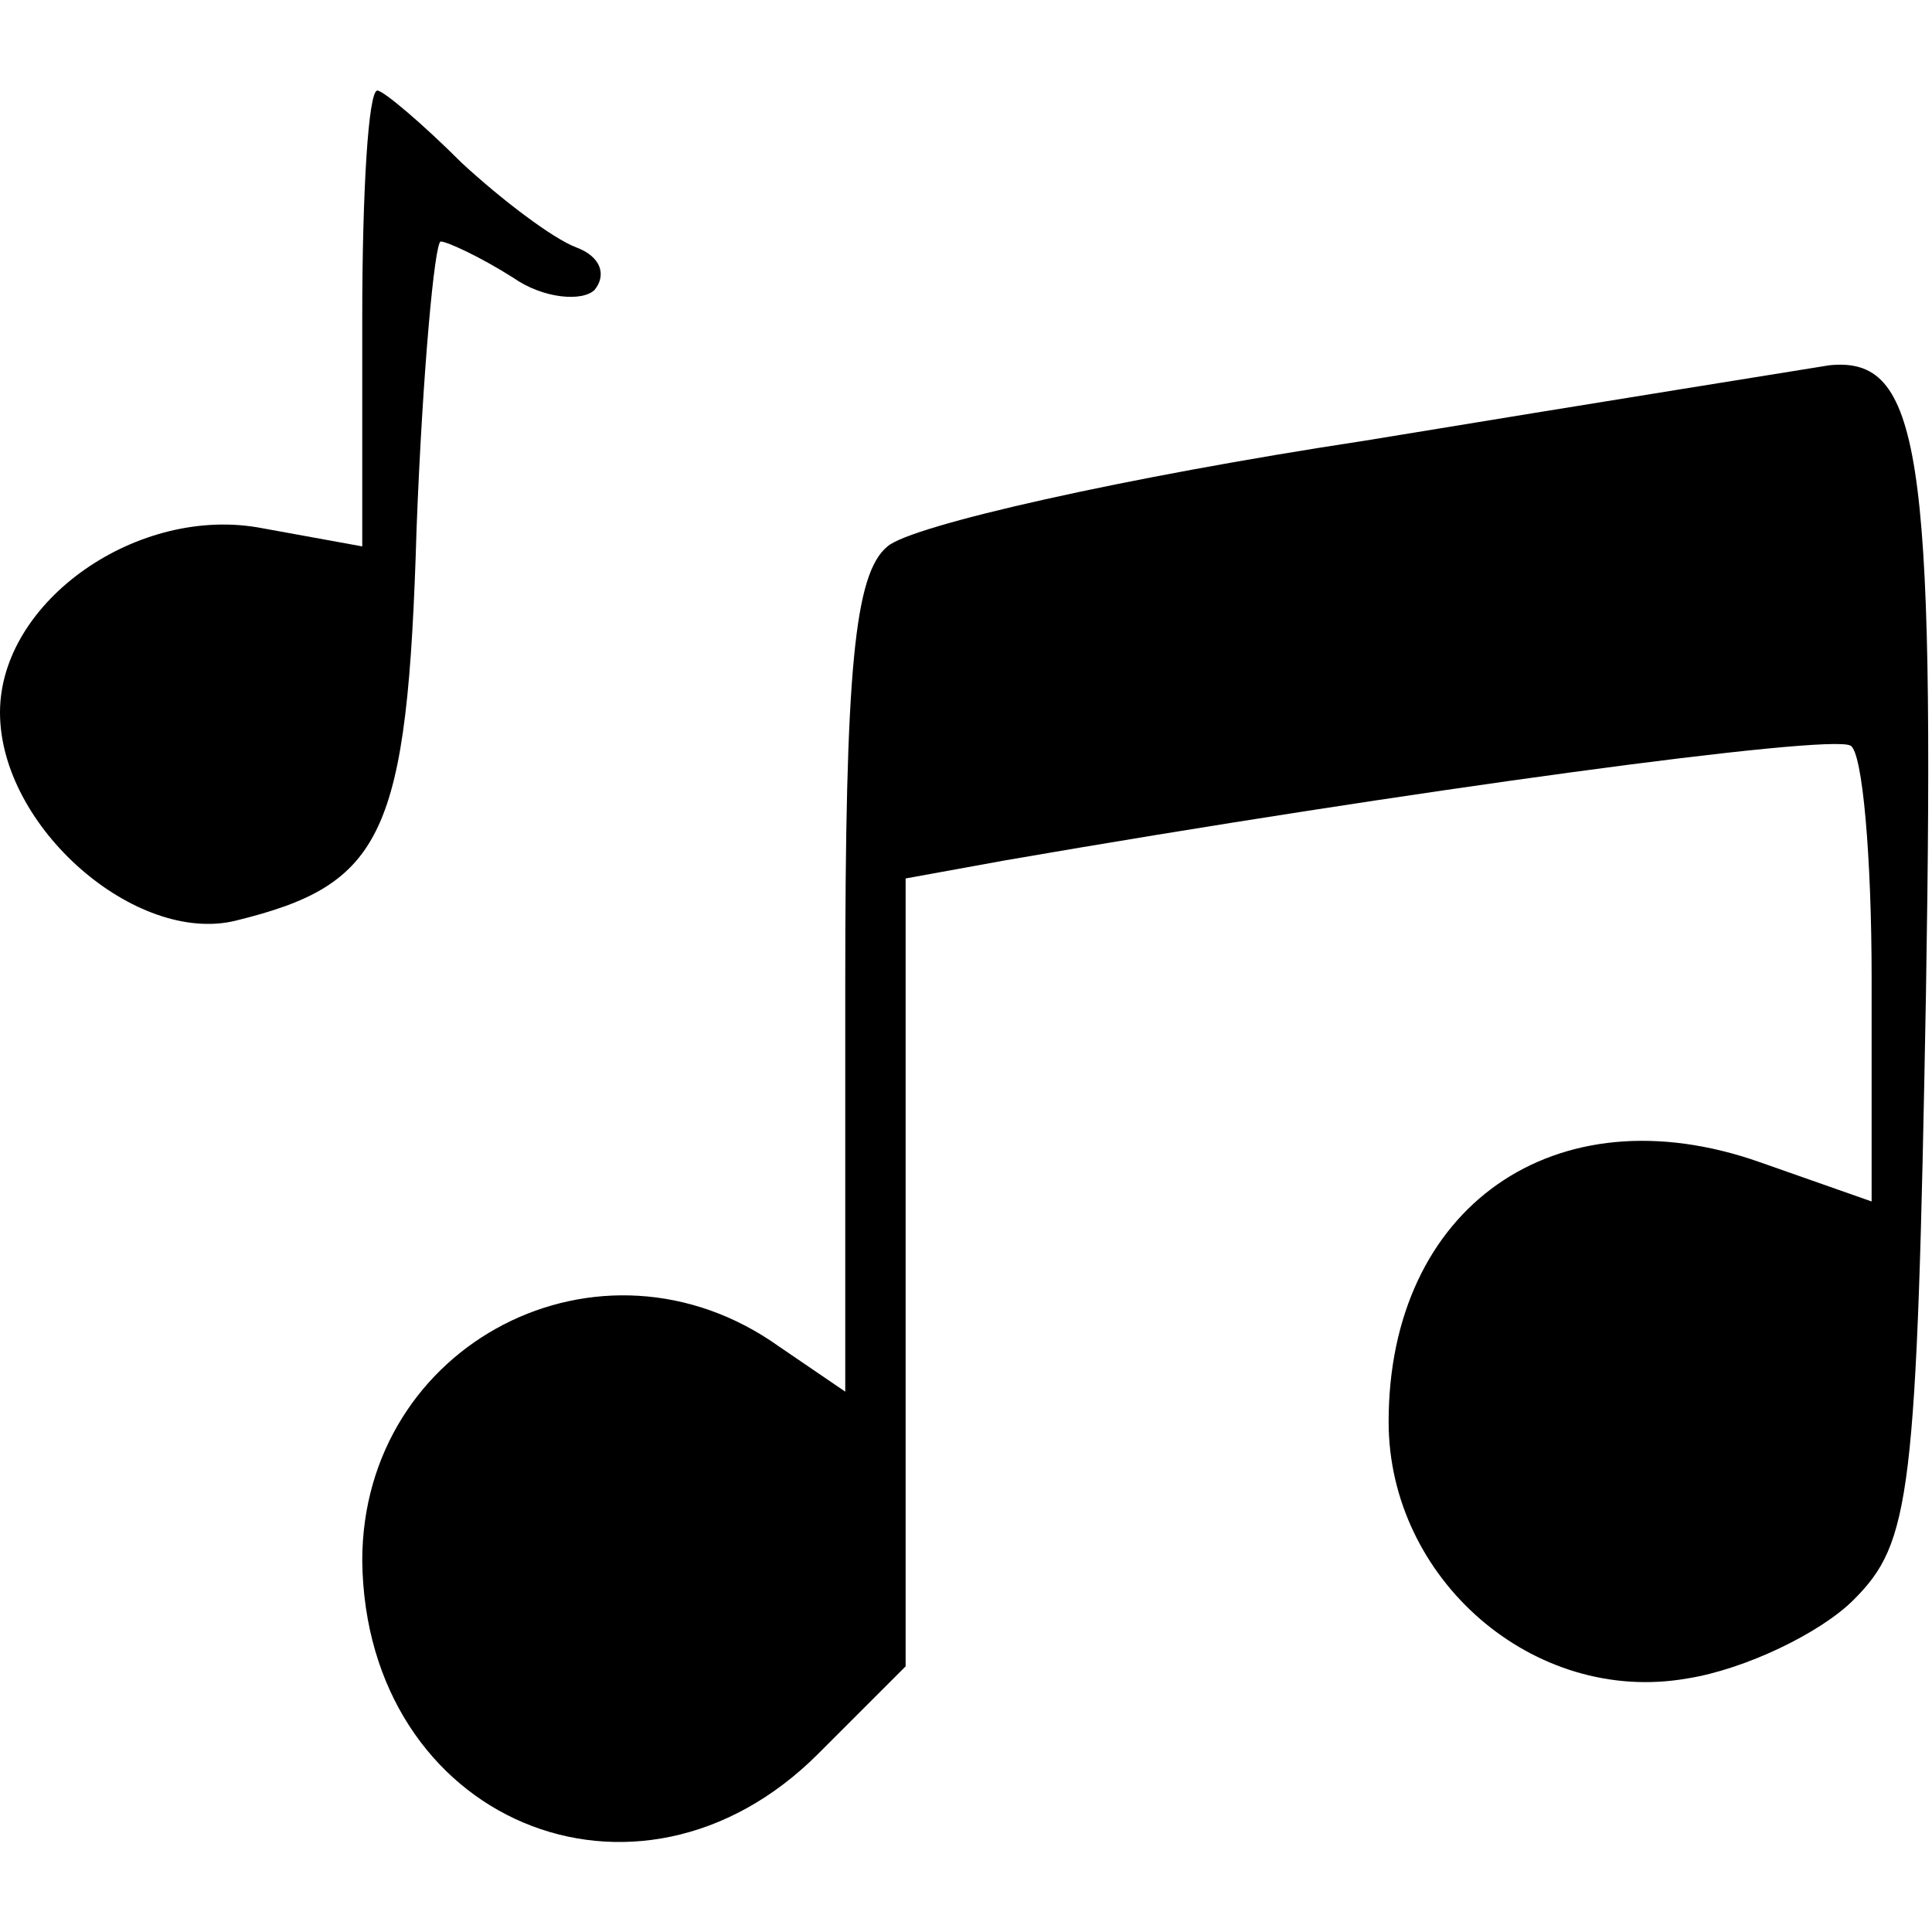 <?xml version="1.0" standalone="no"?>
<!DOCTYPE svg PUBLIC "-//W3C//DTD SVG 20010904//EN"
 "http://www.w3.org/TR/2001/REC-SVG-20010904/DTD/svg10.dtd">
<svg version="1.0" xmlns="http://www.w3.org/2000/svg"
 width="64pt" height="64pt" viewBox="0 0 64 64"
 preserveAspectRatio="xMidYMid meet">

<g transform="translate(0,64) scale(0.1,-0.1)"
fill="#000000" stroke="none">
<path d="M120 535 l0 -76 -33 6 c-41 8 -87 -24 -87 -61 0 -38 45 -77 78 -69
49 12 57 28 60 130 2 52 6 95 8 95 2 0 13 -5 24 -12 10 -7 23 -8 27 -4 4 5 2
11 -6 14 -8 3 -25 16 -38 28 -13 13 -26 24 -28 24 -3 0 -5 -34 -5 -75z"/>
<path d="M452 494 c-79 -12 -150 -28 -158 -35 -11 -9 -14 -41 -14 -146 l0
-134 -22 15 c-59 42 -138 1 -138 -71 1 -86 91 -124 151 -64 l29 29 0 131 0
130 33 6 c133 23 273 42 280 38 4 -2 7 -37 7 -77 l0 -74 -37 13 c-68 24 -123
-15 -123 -86 0 -52 48 -94 99 -85 19 3 44 15 55 26 19 19 21 34 24 201 3 180
-2 211 -32 208 -6 -1 -75 -12 -154 -25z"/>
</g>
</svg>

